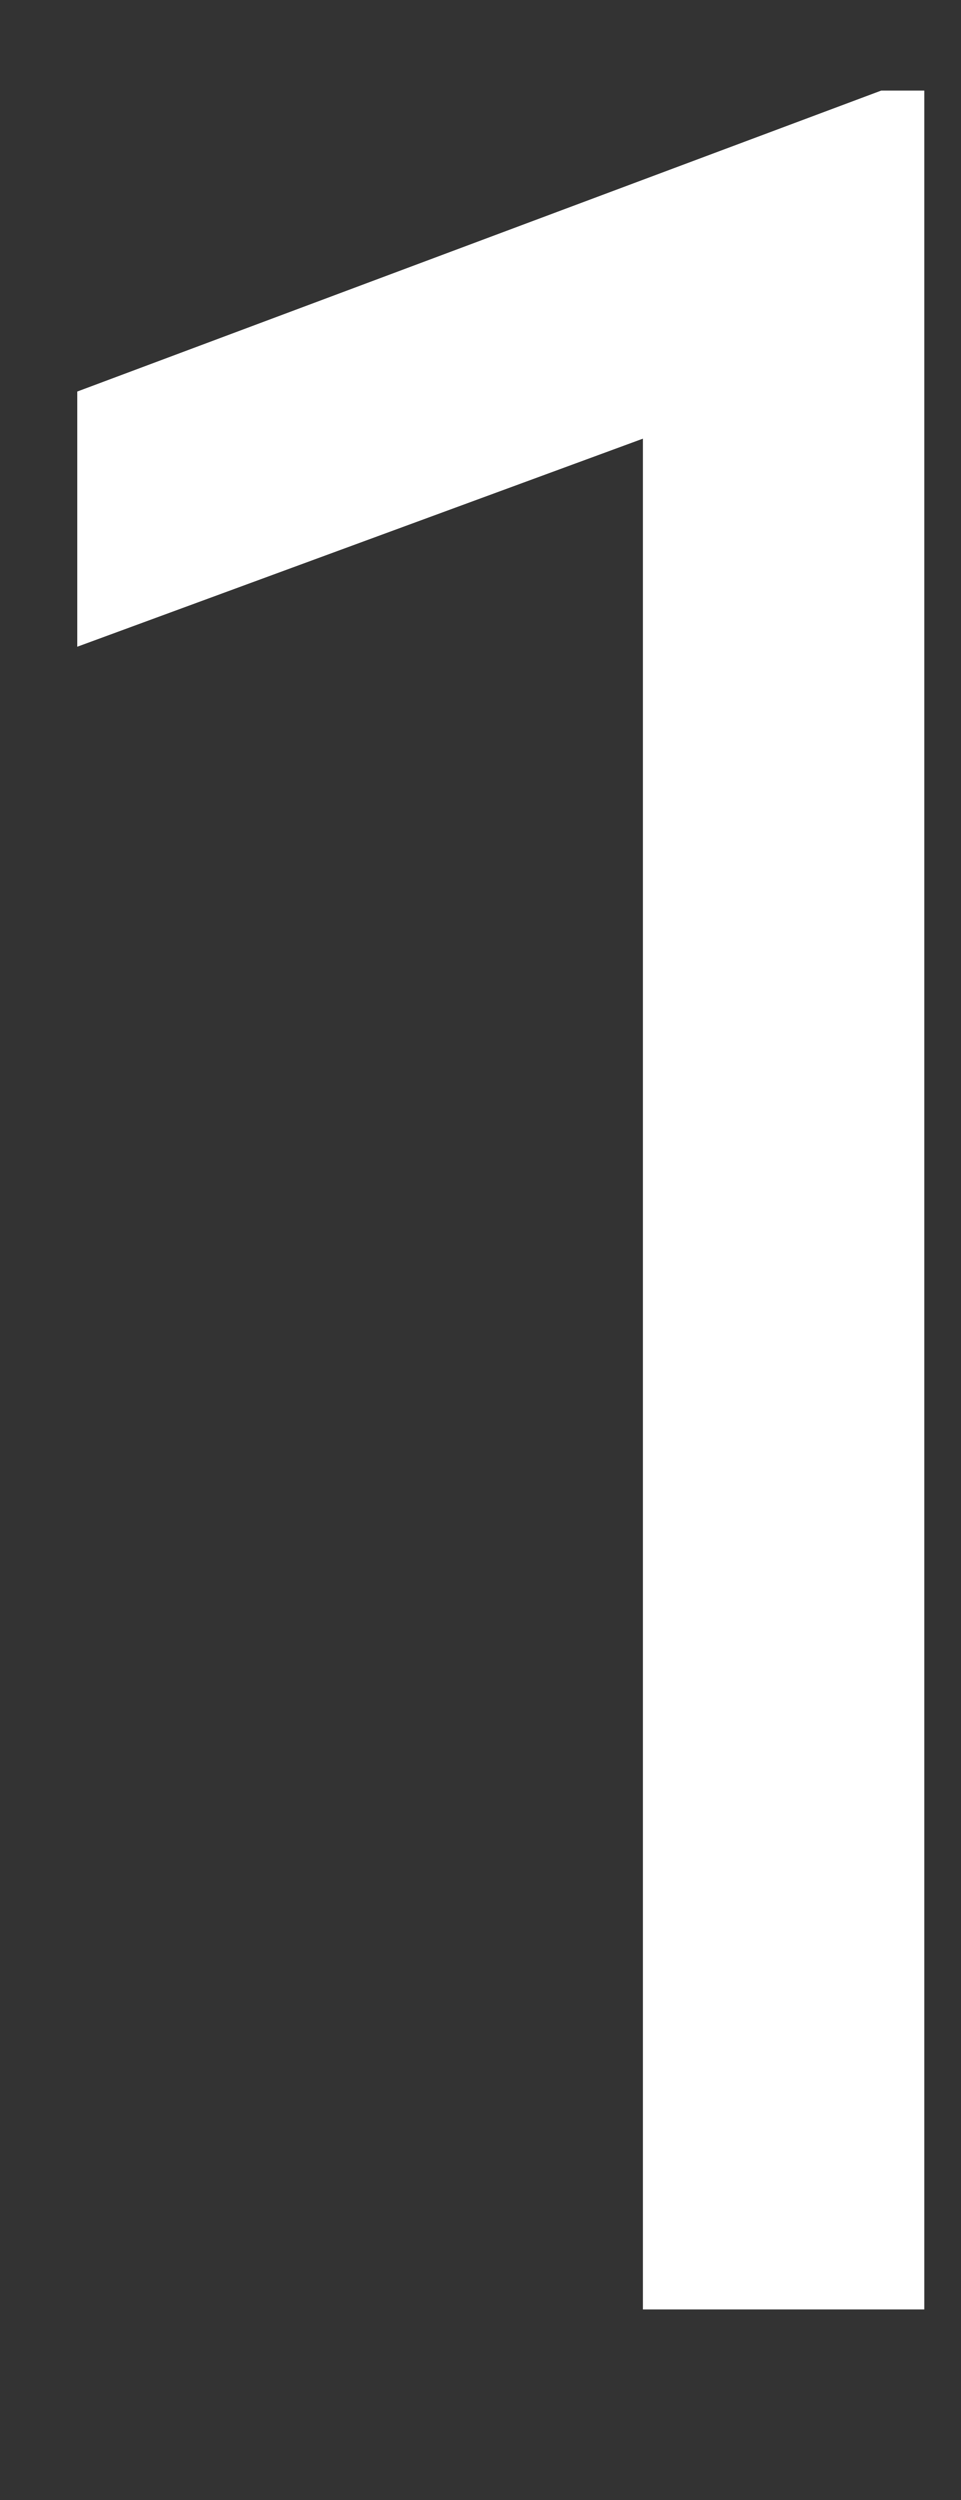 <?xml version="1.0" encoding="UTF-8" standalone="no"?><svg width='5' height='13' viewBox='0 0 5 13' fill='none' xmlns='http://www.w3.org/2000/svg'>
<rect x="0" y="0" width="5" height="13" fill="#333333" stroke="none"/>
<path d='M4.809 12.009H3.345V2.281L0.402 3.363V2.036L4.585 0.471H4.809V12.009Z' fill='white'/>
</svg>
